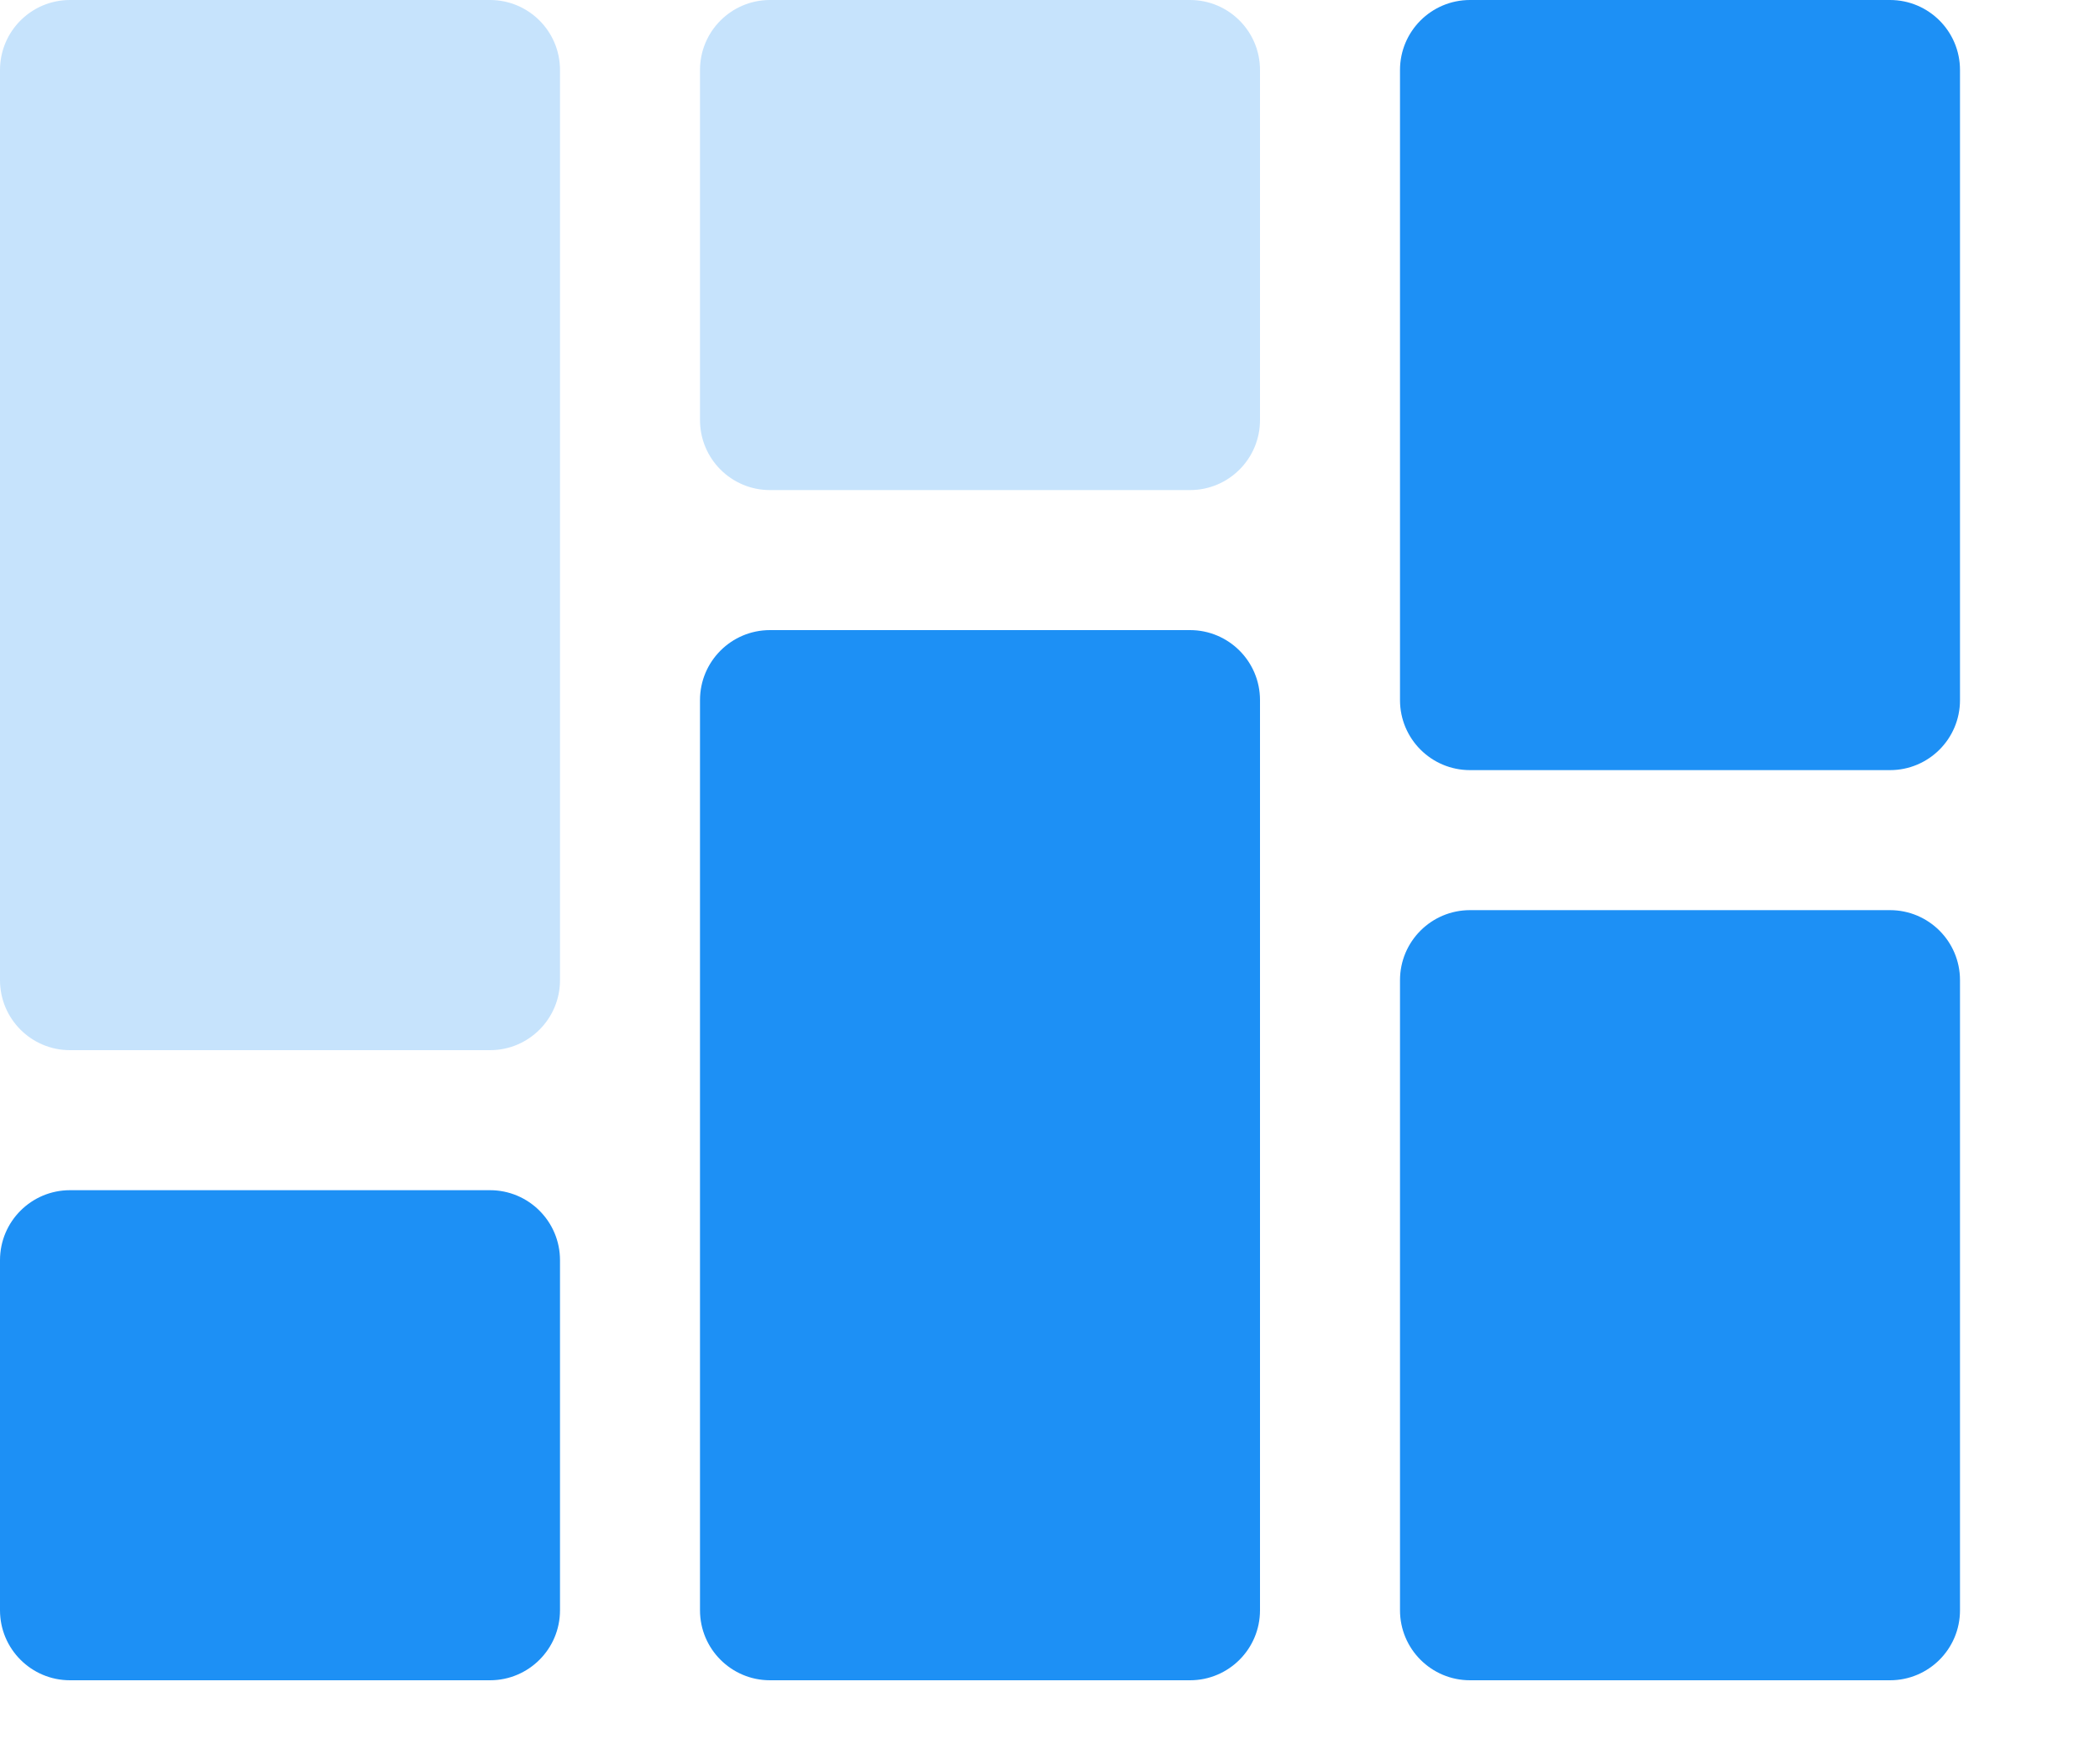 <svg width="30" height="25" viewBox="0 0 30 25" fill="none" xmlns="http://www.w3.org/2000/svg"> <path fill-rule="evenodd" clip-rule="evenodd" d="M27 11H21C20.448 11 20 10.553 20 10V1C20 0.447 20.448 0 21 0H27C27.552 0 28 0.447 28 1V10C28 10.553 27.552 11 27 11ZM11 24H17C17.552 24 18 23.553 18 23V10C18 9.447 17.552 9 17 9H11C10.448 9 10 9.447 10 10V23C10 23.553 10.448 24 11 24ZM1 24H7C7.552 24 8 23.553 8 23V18C8 17.447 7.552 17 7 17H1C0.448 17 0 17.447 0 18V23C0 23.553 0.448 24 1 24ZM21 24H27C27.552 24 28 23.553 28 23V14C28 13.447 27.552 13 27 13H21C20.448 13 20 13.447 20 14V23C20 23.553 20.448 24 21 24Z" fill="#1D90F5"/> <path opacity="0.25" fill-rule="evenodd" clip-rule="evenodd" d="M1 15H7C7.552 15 8 14.553 8 14V1C8 0.447 7.552 0 7 0H1C0.448 0 0 0.447 0 1V14C0 14.553 0.448 15 1 15ZM11 7H17C17.552 7 18 6.553 18 6V1C18 0.447 17.552 0 17 0H11C10.448 0 10 0.447 10 1V6C10 6.553 10.448 7 11 7Z" fill="#1D90F5"/> </svg>